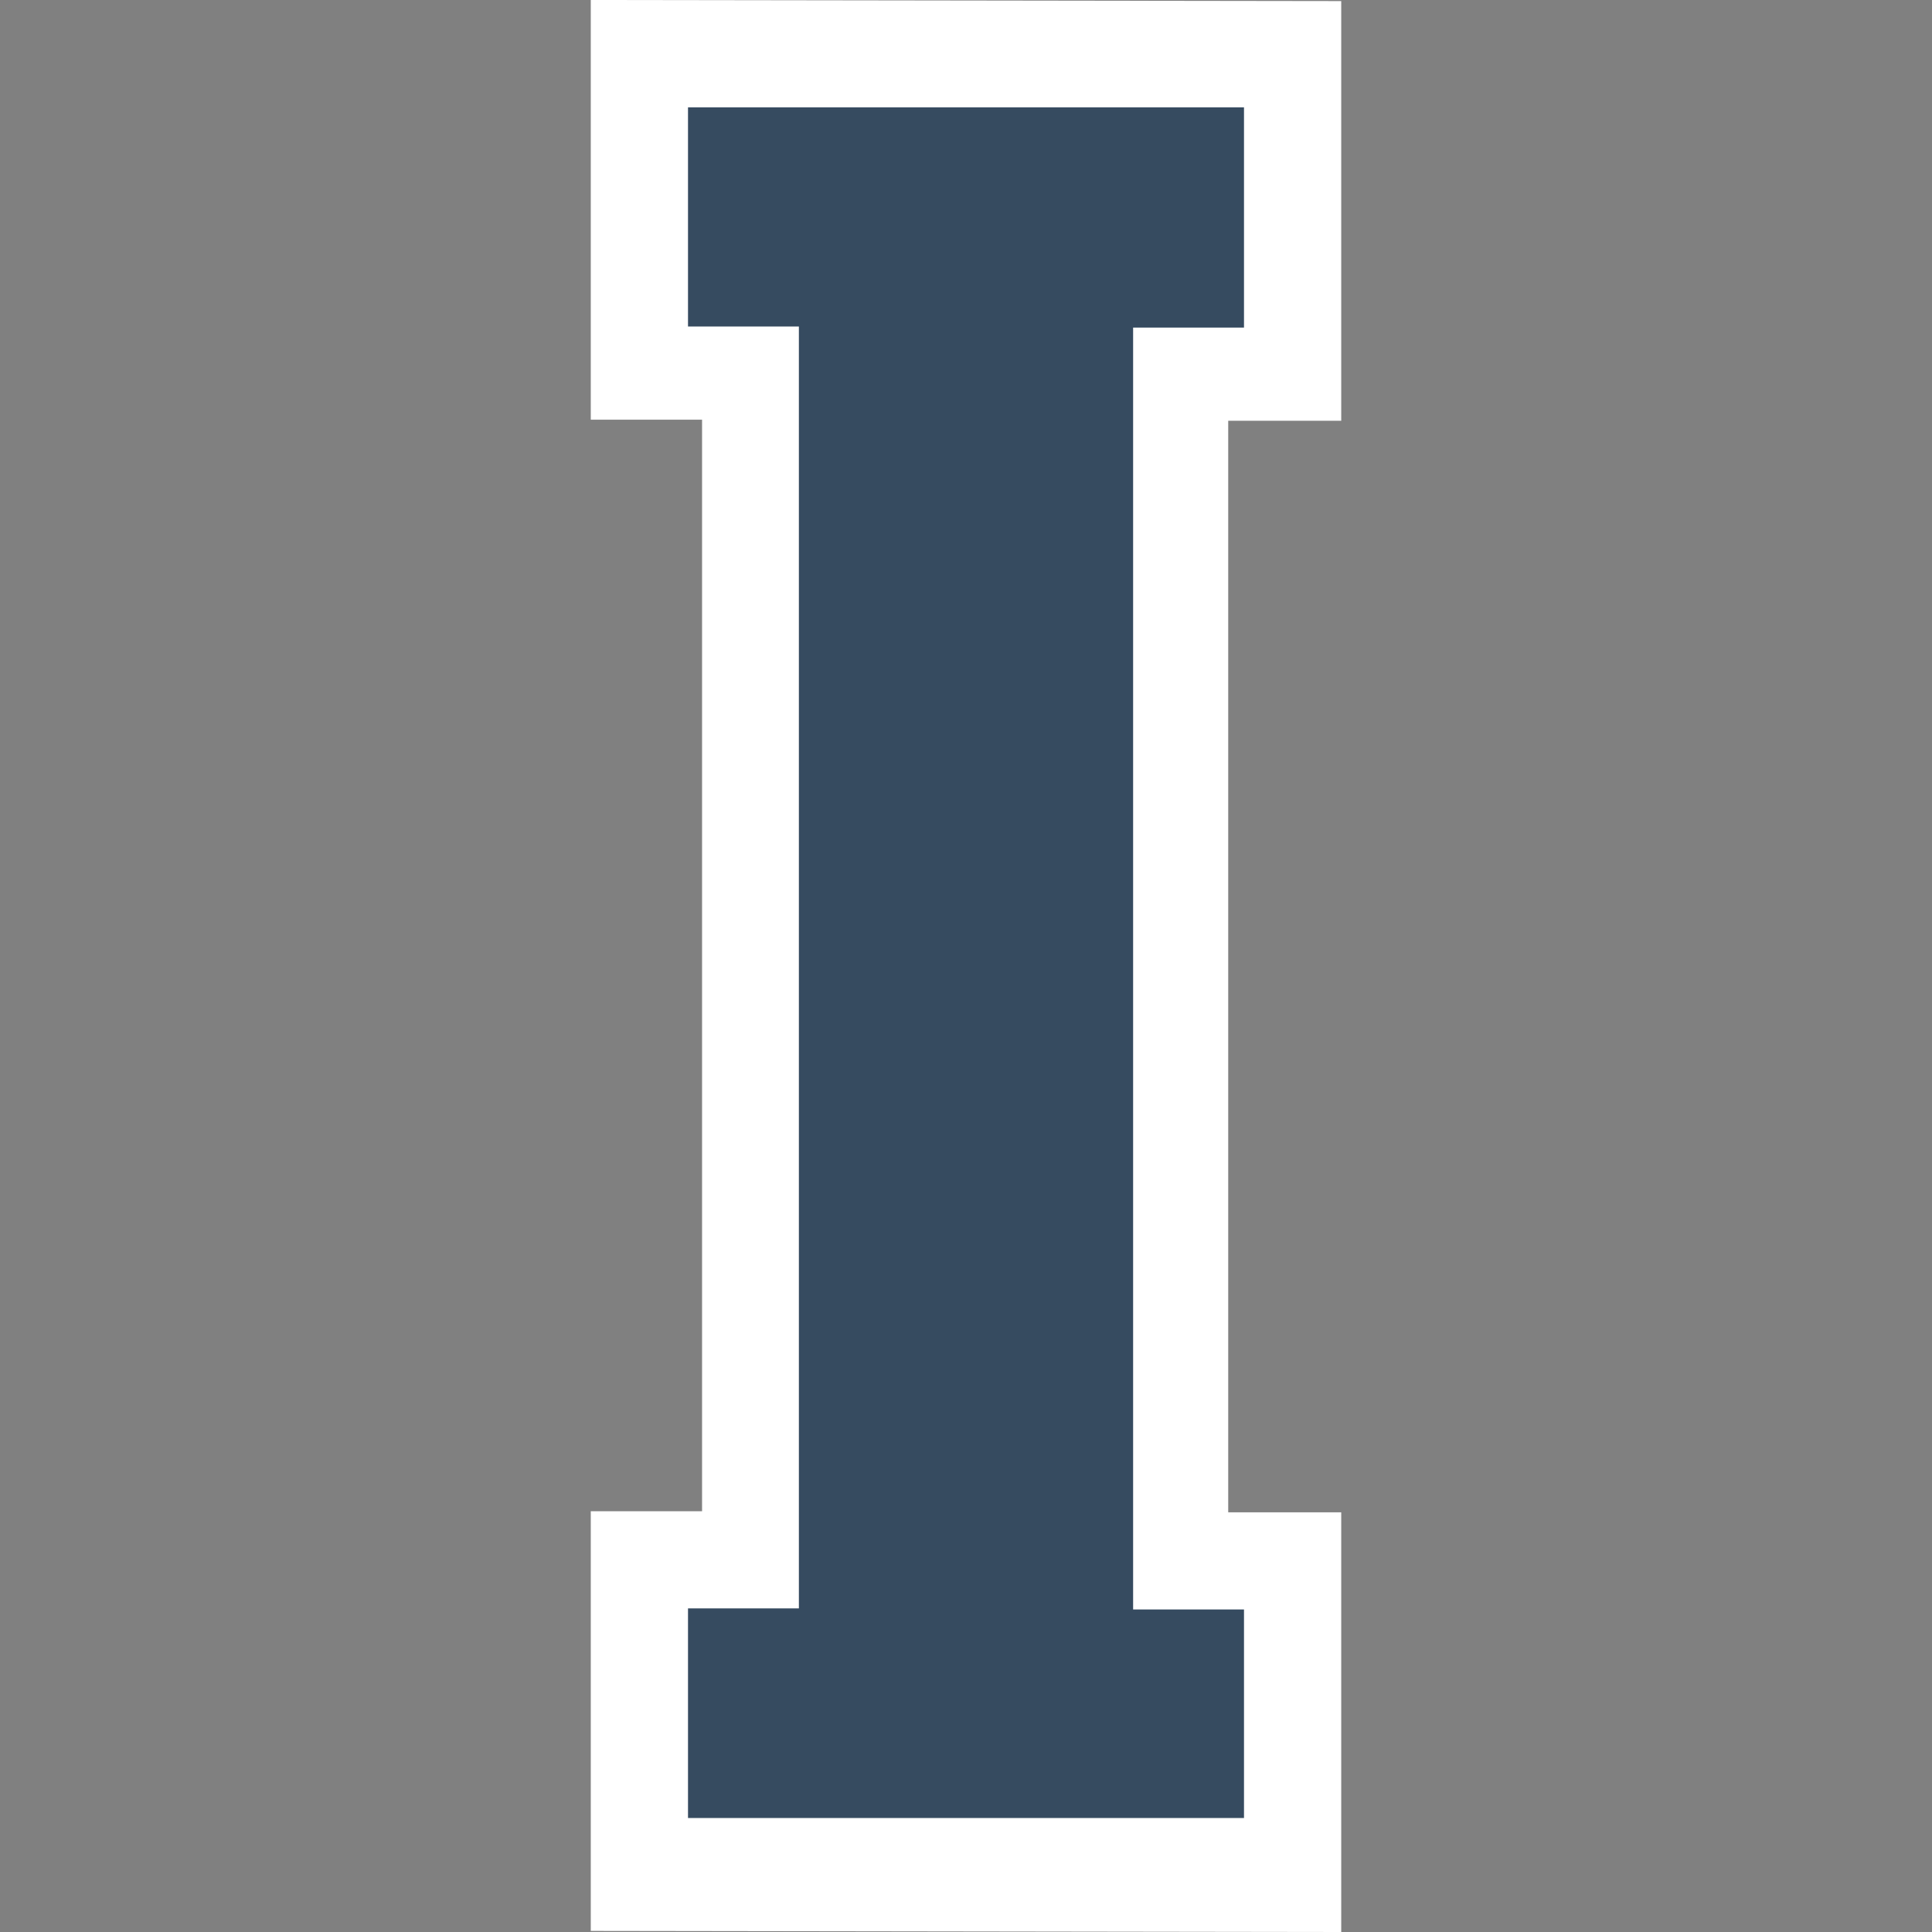 <?xml version="1.0" encoding="UTF-8"?>
<!DOCTYPE svg PUBLIC "-//W3C//DTD SVG 1.1 Tiny//EN" "http://www.w3.org/Graphics/SVG/1.1/DTD/svg11-tiny.dtd">
<svg baseProfile="tiny" height="18" version="1.1" viewBox="0 0 18 18" width="18" xmlns="http://www.w3.org/2000/svg" xmlns:xlink="http://www.w3.org/1999/xlink">
<rect x="0" y="0" width="18" height="18" fill="#808080" stroke="none"/>
<polygon fill="#FFFFFF" points="5.504,0 5.504,3.91 6.541,3.91 6.541,14.08 5.504,14.08 5.504,17.99 12.496,18 12.496,14.09   11.443,14.09 11.443,3.92 12.496,3.92 12.496,0.01 "/>
<polygon fill="#364B60" points="11.59,3.052 11.59,1 6.41,1 6.41,3.042 7.443,3.042 7.443,14.985 6.41,14.985 6.41,16.938   11.59,16.938 11.59,14.995 10.557,14.995 10.557,3.052 "/>
<rect fill="none" height="17.99" width="18"/>
</svg>
